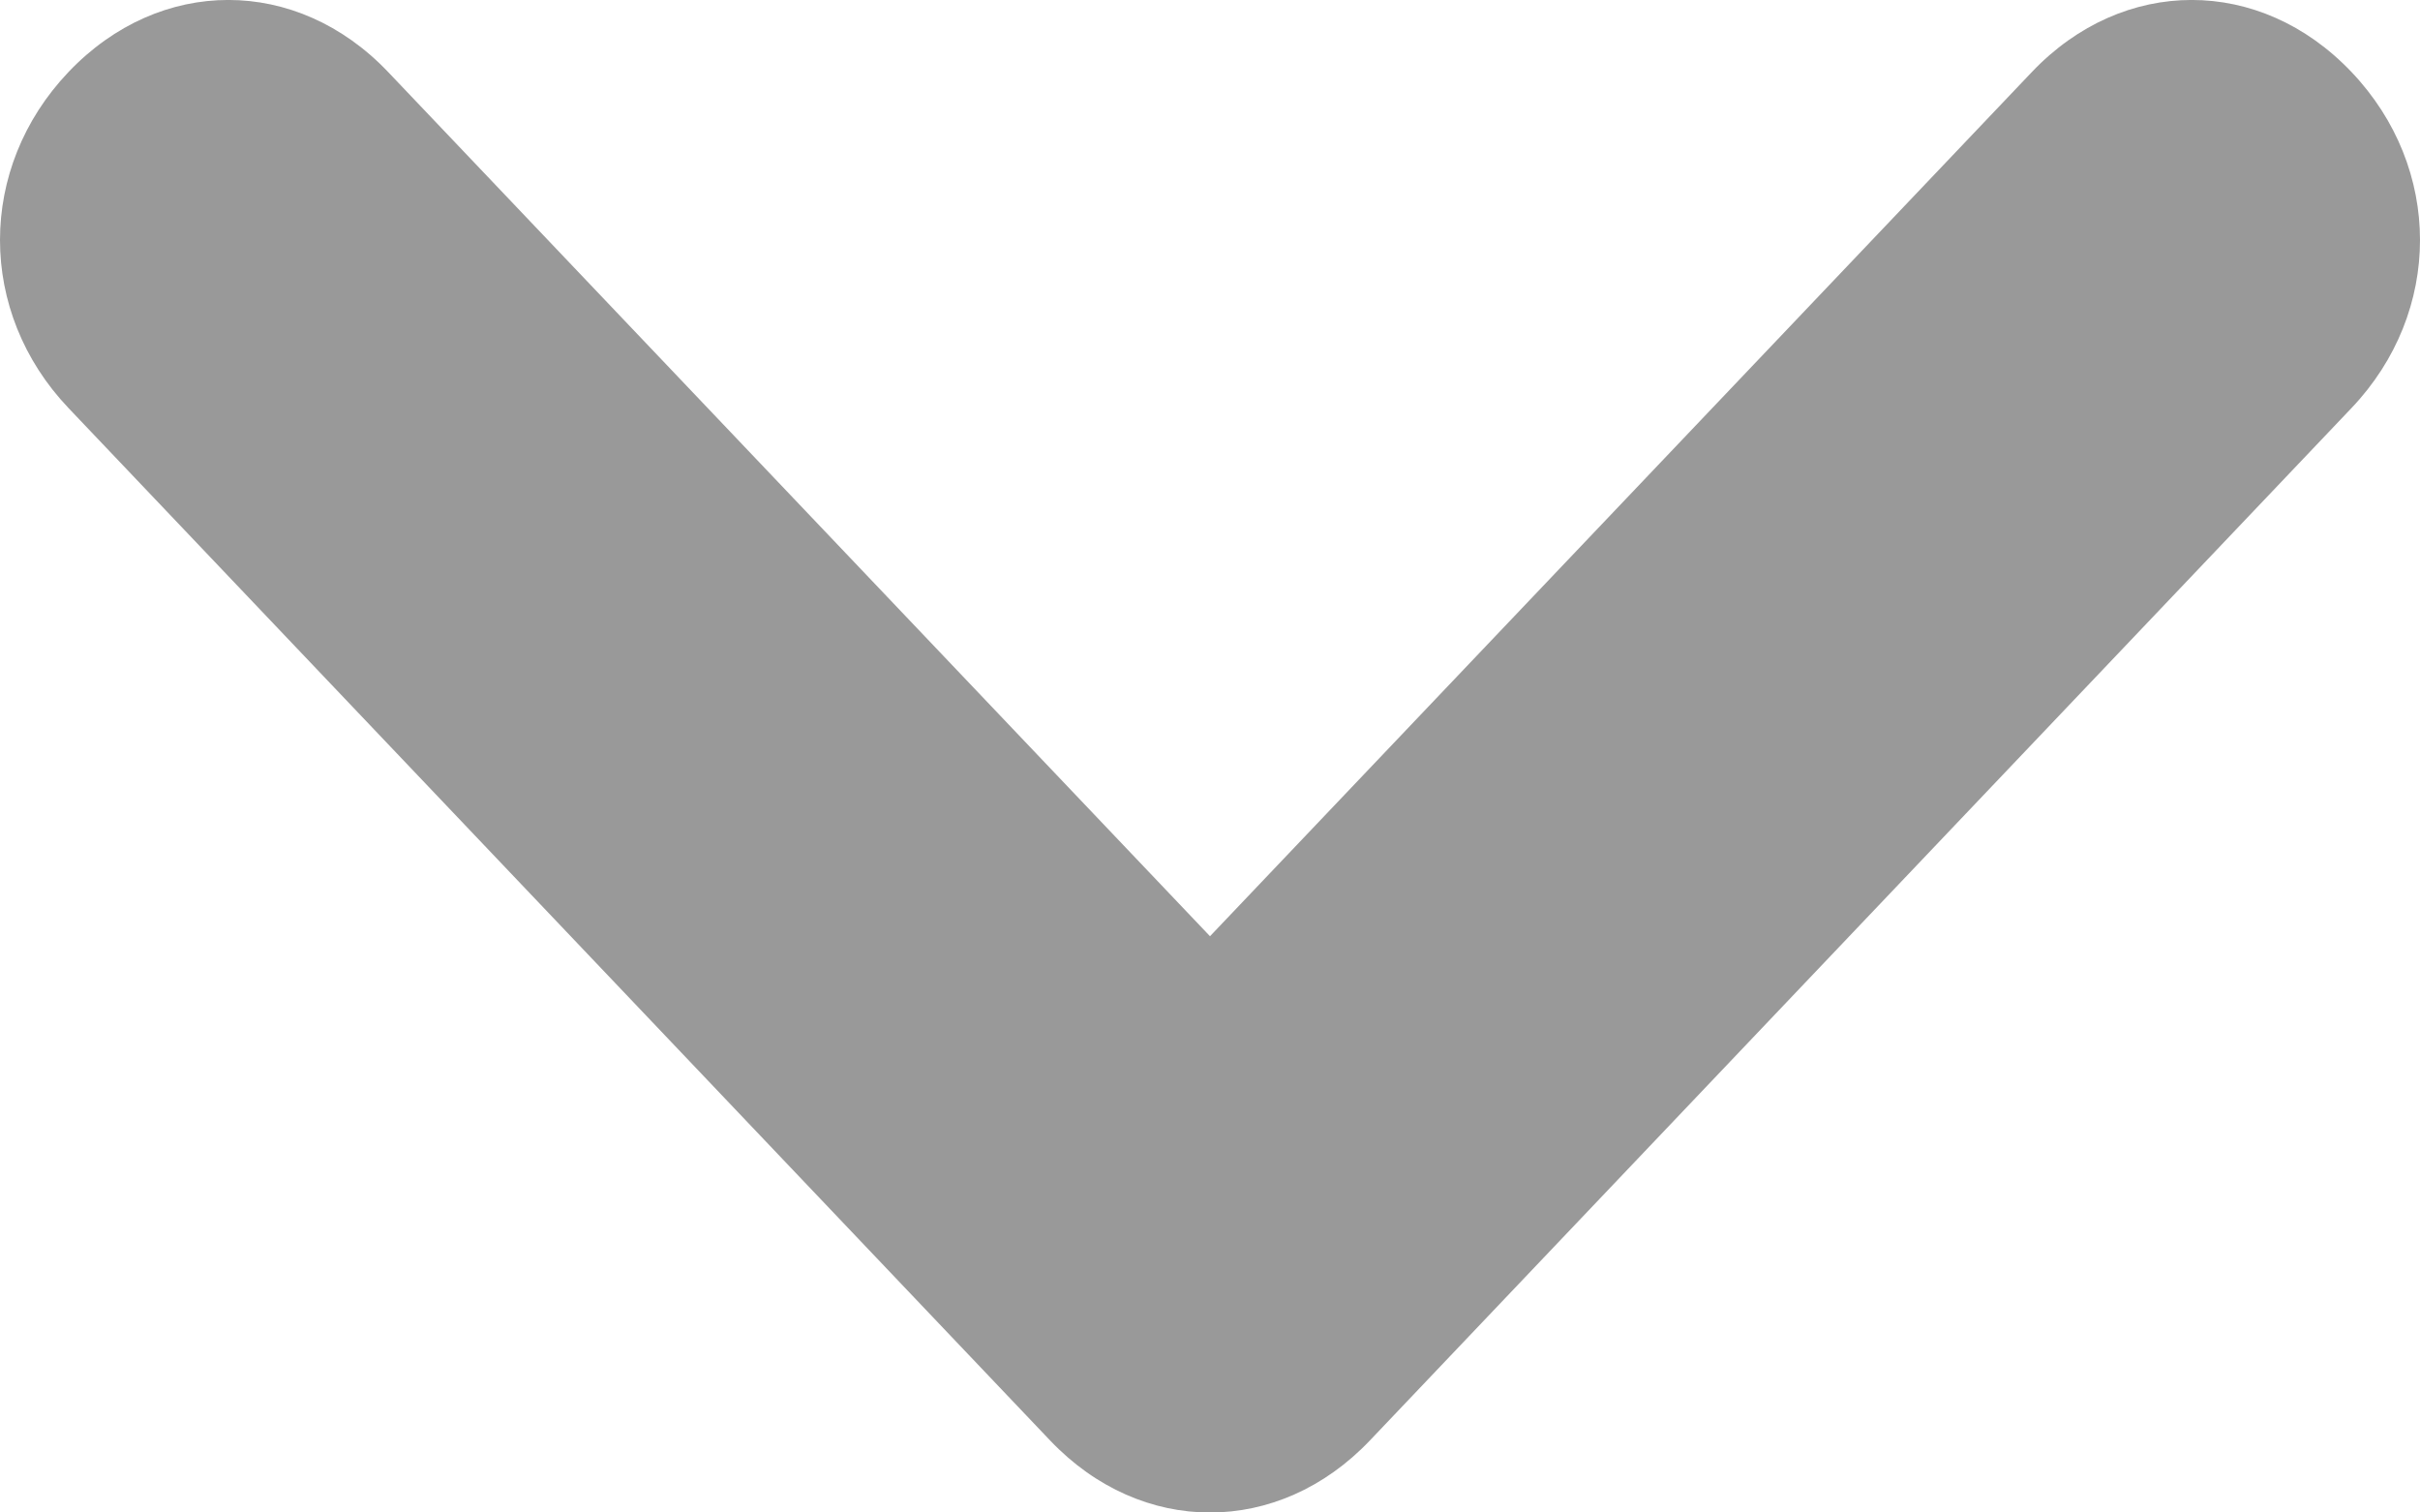 <svg width="16" height="10" viewBox="0 0 16 10" fill="none" xmlns="http://www.w3.org/2000/svg">
<path d="M2.566 0.476L8 6.19L13.434 0.476C14.038 -0.159 14.943 -0.159 15.547 0.476C16.151 1.111 16.151 2.063 15.547 2.698L9.057 9.524C8.453 10.159 7.547 10.159 6.943 9.524L0.453 2.698C-0.151 2.063 -0.151 1.111 0.453 0.476C1.057 -0.159 1.962 -0.159 2.566 0.476Z" fill="#999999"/>
</svg>
